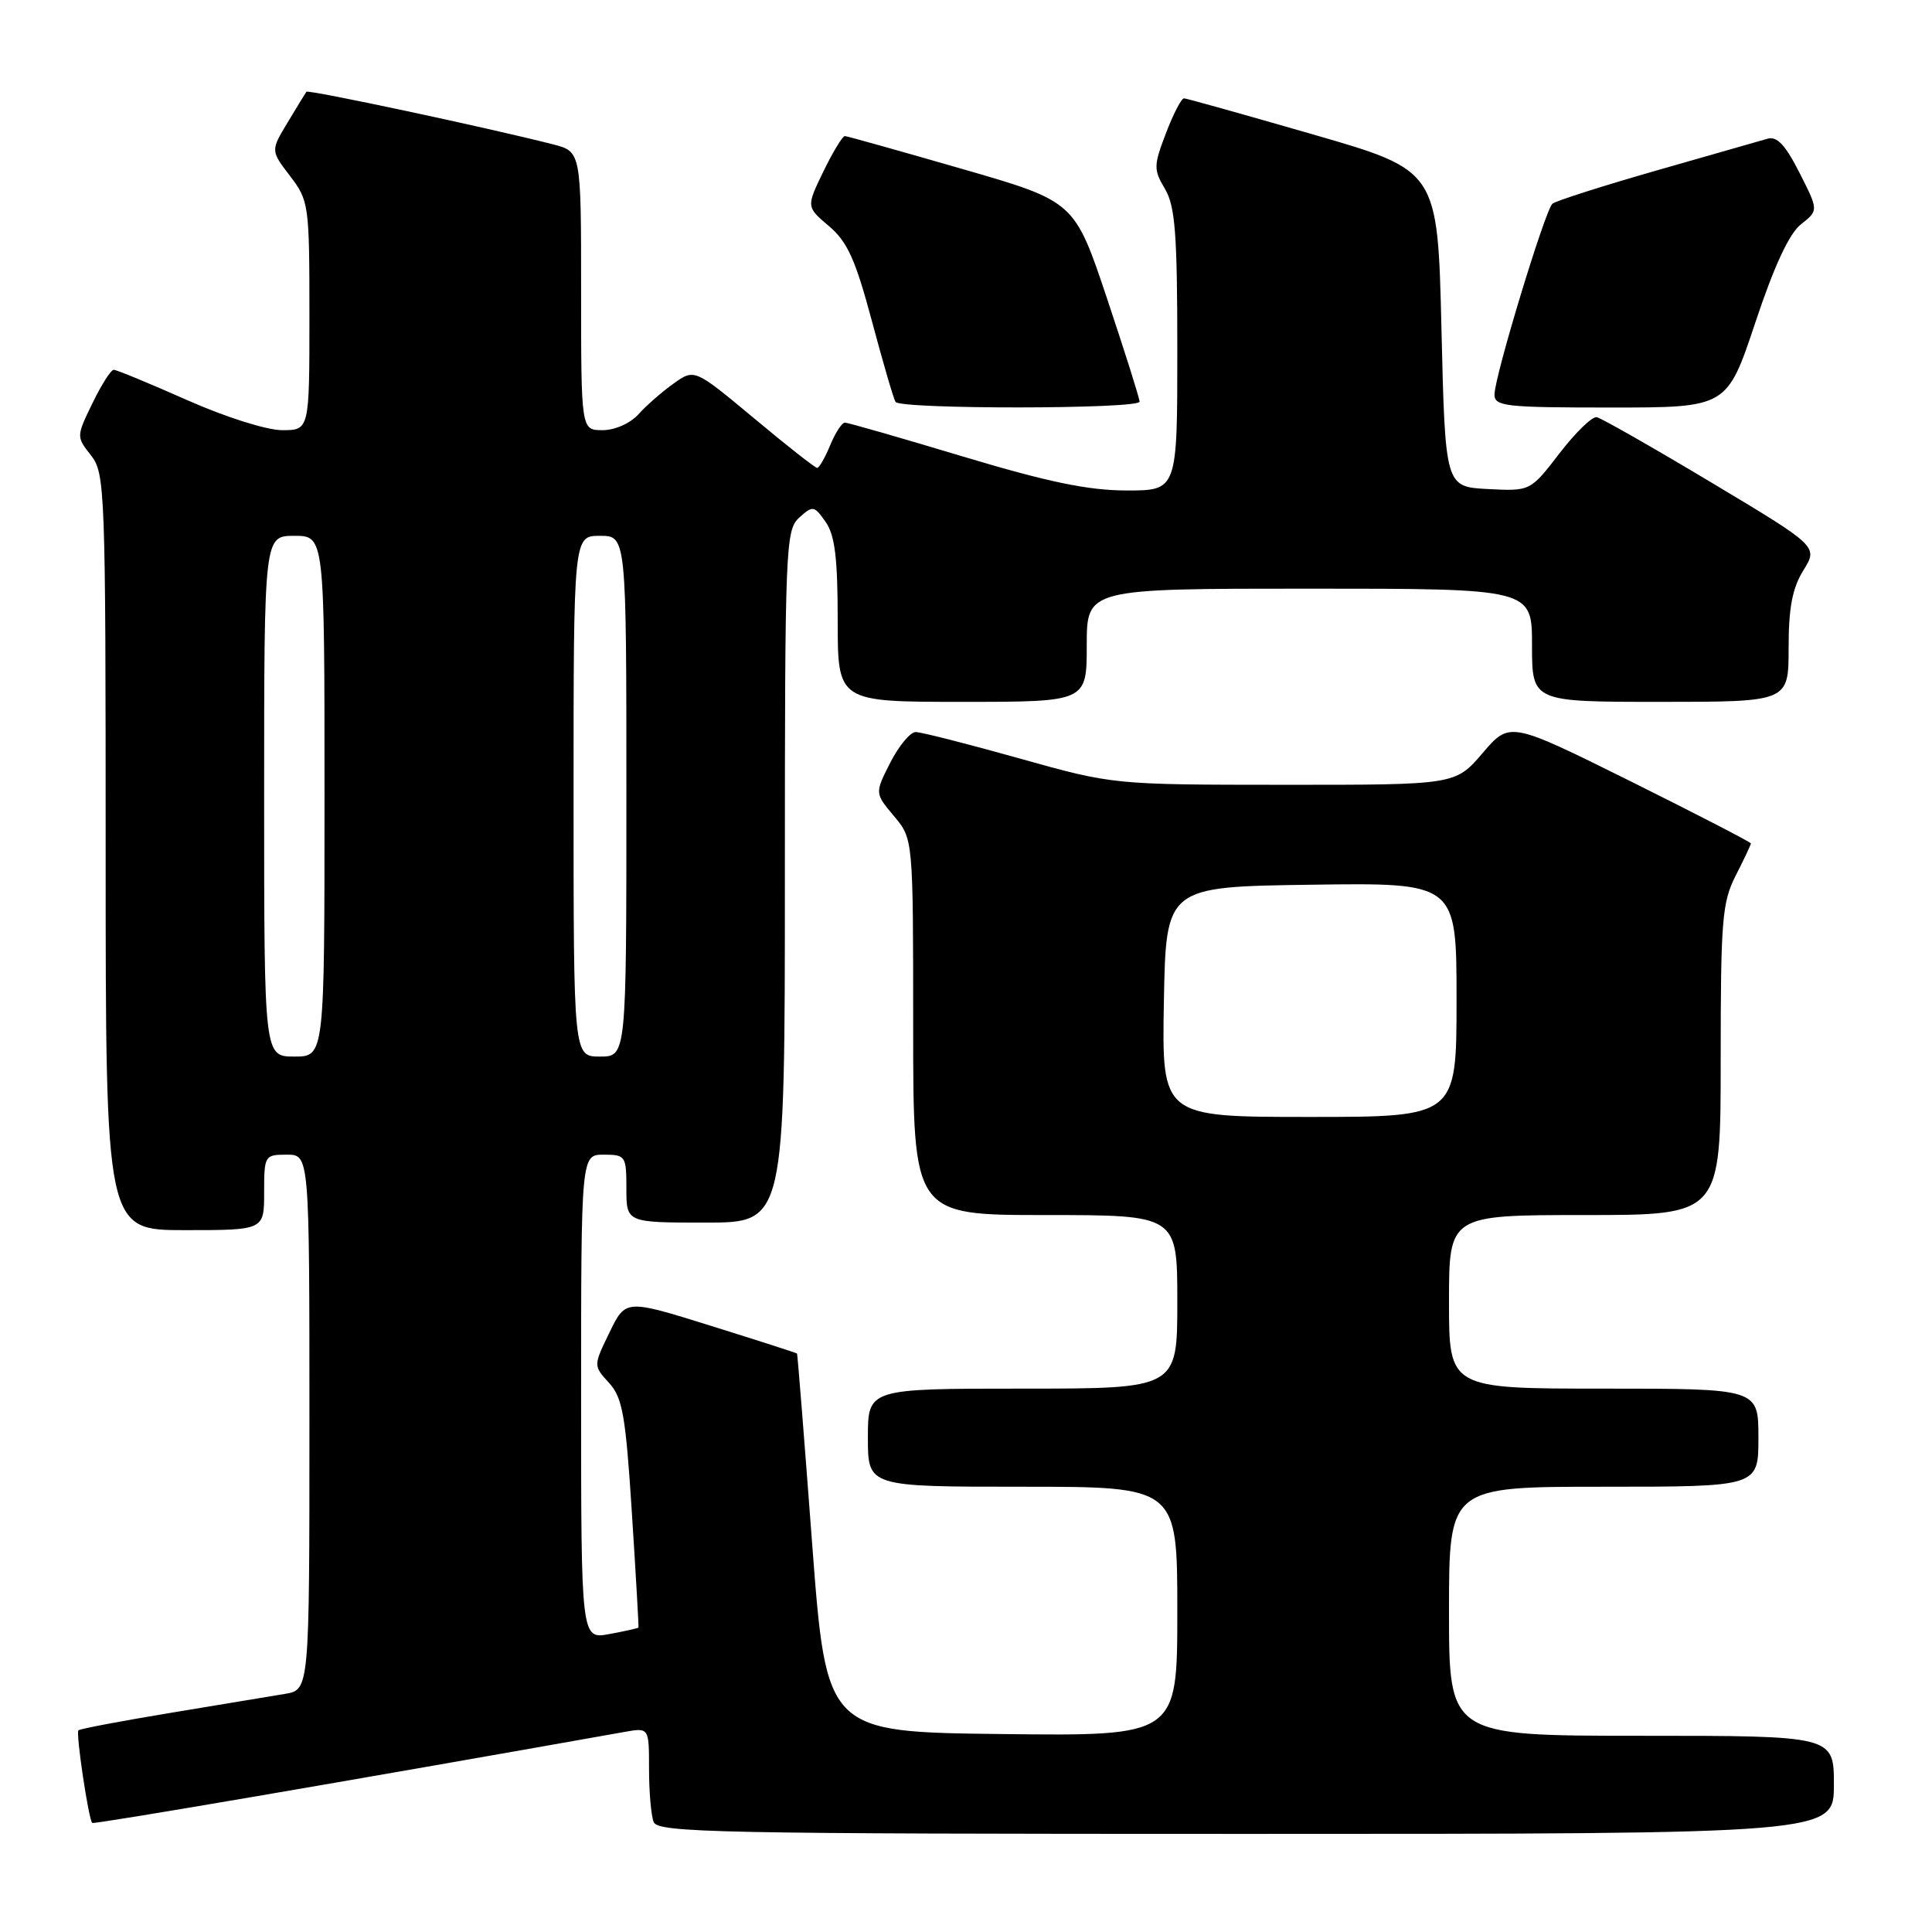 <?xml version="1.0" encoding="UTF-8" standalone="no"?>
<!DOCTYPE svg PUBLIC "-//W3C//DTD SVG 1.1//EN" "http://www.w3.org/Graphics/SVG/1.1/DTD/svg11.dtd" >
<svg xmlns="http://www.w3.org/2000/svg" xmlns:xlink="http://www.w3.org/1999/xlink" version="1.1" viewBox="0 0 256 256">
 <g >
 <path fill="currentColor"
d=" M 243.00 236.50 C 243.00 230.00 243.00 230.00 217.50 230.00 C 192.00 230.00 192.00 230.00 192.00 213.50 C 192.00 197.00 192.00 197.00 212.50 197.00 C 233.00 197.00 233.00 197.00 233.00 190.50 C 233.00 184.00 233.00 184.00 212.50 184.00 C 192.00 184.00 192.00 184.00 192.00 172.50 C 192.00 161.00 192.00 161.00 210.00 161.00 C 228.00 161.00 228.00 161.00 228.00 140.46 C 228.00 121.89 228.19 119.54 230.00 116.00 C 231.10 113.84 232.00 111.94 232.00 111.76 C 232.00 111.59 224.81 107.88 216.03 103.51 C 200.05 95.58 200.05 95.58 196.45 99.79 C 192.84 104.00 192.84 104.00 170.17 103.99 C 147.50 103.98 147.50 103.98 135.06 100.49 C 128.22 98.57 122.05 97.00 121.33 97.00 C 120.62 97.00 119.11 98.82 117.97 101.05 C 115.91 105.10 115.91 105.10 118.45 108.13 C 121.00 111.15 121.00 111.15 121.00 136.08 C 121.00 161.00 121.00 161.00 138.50 161.00 C 156.00 161.00 156.00 161.00 156.00 172.50 C 156.00 184.00 156.00 184.00 135.50 184.00 C 115.00 184.00 115.00 184.00 115.00 190.50 C 115.00 197.00 115.00 197.00 135.50 197.00 C 156.00 197.00 156.00 197.00 156.00 213.52 C 156.00 230.04 156.00 230.04 132.75 229.77 C 109.50 229.50 109.50 229.50 107.61 204.50 C 106.58 190.75 105.68 179.43 105.61 179.35 C 105.55 179.27 100.41 177.62 94.20 175.68 C 82.90 172.15 82.90 172.15 80.76 176.56 C 78.62 180.96 78.62 180.96 80.69 183.23 C 82.49 185.19 82.90 187.52 83.73 200.50 C 84.26 208.75 84.65 215.57 84.60 215.66 C 84.54 215.75 82.81 216.14 80.75 216.52 C 77.00 217.22 77.00 217.22 77.00 185.11 C 77.00 153.00 77.00 153.00 80.00 153.00 C 82.89 153.00 83.00 153.17 83.00 157.50 C 83.00 162.00 83.00 162.00 93.50 162.00 C 104.00 162.00 104.00 162.00 104.00 116.15 C 104.00 72.39 104.09 70.23 105.90 68.59 C 107.70 66.96 107.88 66.99 109.40 69.16 C 110.63 70.91 111.00 73.96 111.00 82.22 C 111.00 93.00 111.00 93.00 127.50 93.00 C 144.00 93.00 144.00 93.00 144.00 85.50 C 144.00 78.00 144.00 78.00 173.50 78.00 C 203.00 78.00 203.00 78.00 203.00 85.50 C 203.00 93.00 203.00 93.00 220.00 93.00 C 237.00 93.00 237.00 93.00 237.00 85.87 C 237.00 80.54 237.49 77.94 238.96 75.57 C 240.91 72.41 240.91 72.41 226.79 63.95 C 219.02 59.30 212.18 55.40 211.58 55.28 C 210.99 55.15 208.76 57.31 206.64 60.07 C 202.78 65.09 202.78 65.09 197.14 64.80 C 191.50 64.50 191.50 64.50 191.00 43.54 C 190.50 22.58 190.50 22.58 174.00 17.82 C 164.93 15.20 157.22 13.04 156.89 13.03 C 156.55 13.01 155.47 15.09 154.50 17.64 C 152.85 21.95 152.84 22.47 154.37 25.04 C 155.72 27.34 156.00 30.99 156.00 46.40 C 156.00 65.00 156.00 65.00 149.25 64.99 C 144.16 64.98 138.84 63.87 127.59 60.49 C 119.38 58.02 112.35 56.00 111.96 56.00 C 111.56 56.00 110.68 57.35 110.00 59.00 C 109.32 60.65 108.54 62.00 108.28 62.00 C 108.01 62.00 104.24 59.04 99.91 55.42 C 92.02 48.85 92.02 48.85 89.26 50.82 C 87.74 51.90 85.64 53.73 84.60 54.89 C 83.51 56.10 81.47 57.00 79.85 57.00 C 77.00 57.00 77.00 57.00 77.00 38.54 C 77.00 20.08 77.00 20.08 73.25 19.12 C 64.64 16.92 40.83 11.84 40.60 12.16 C 40.46 12.35 39.34 14.18 38.11 16.23 C 35.86 19.96 35.86 19.96 38.43 23.32 C 40.93 26.59 41.00 27.11 41.00 41.84 C 41.00 57.00 41.00 57.00 37.39 57.00 C 35.34 57.00 29.87 55.27 24.76 53.00 C 19.80 50.80 15.44 49.00 15.07 49.00 C 14.70 49.00 13.43 50.99 12.25 53.43 C 10.11 57.83 10.11 57.87 12.05 60.33 C 13.92 62.72 14.00 64.74 14.00 112.91 C 14.00 163.00 14.00 163.00 24.50 163.00 C 35.00 163.00 35.00 163.00 35.00 158.00 C 35.00 153.11 35.07 153.00 38.00 153.00 C 41.00 153.00 41.00 153.00 41.00 188.45 C 41.00 223.91 41.00 223.91 37.75 224.45 C 35.96 224.75 29.15 225.88 22.62 226.96 C 16.08 228.04 10.58 229.08 10.39 229.28 C 10.03 229.64 11.73 241.07 12.22 241.55 C 12.44 241.76 46.69 235.90 82.75 229.49 C 86.00 228.91 86.00 228.91 86.00 234.37 C 86.00 237.38 86.27 240.55 86.61 241.42 C 87.15 242.84 95.00 243.00 165.11 243.00 C 243.00 243.00 243.00 243.00 243.00 236.50 Z  M 151.00 53.22 C 151.00 52.79 149.06 46.65 146.69 39.56 C 142.38 26.68 142.38 26.68 127.44 22.37 C 119.22 20.00 112.25 18.04 111.95 18.03 C 111.65 18.01 110.37 20.12 109.11 22.71 C 106.83 27.41 106.83 27.41 109.84 29.96 C 112.28 32.02 113.35 34.39 115.52 42.50 C 116.99 48.00 118.40 52.84 118.66 53.25 C 119.27 54.25 151.00 54.22 151.00 53.22 Z  M 232.58 42.77 C 235.09 35.22 237.08 30.94 238.65 29.71 C 240.97 27.88 240.97 27.88 238.44 22.89 C 236.58 19.21 235.46 18.02 234.21 18.38 C 233.27 18.65 226.65 20.55 219.50 22.59 C 212.35 24.64 206.14 26.62 205.70 27.00 C 204.74 27.84 198.07 49.77 198.03 52.25 C 198.00 53.84 199.39 54.00 213.42 54.00 C 228.83 54.00 228.83 54.00 232.58 42.77 Z  M 154.22 132.75 C 154.50 117.50 154.50 117.50 173.75 117.23 C 193.00 116.96 193.00 116.96 193.00 132.48 C 193.00 148.00 193.00 148.00 173.47 148.00 C 153.95 148.00 153.95 148.00 154.22 132.75 Z  M 35.00 105.50 C 35.00 71.00 35.00 71.00 39.00 71.00 C 43.00 71.00 43.00 71.00 43.00 105.50 C 43.00 140.00 43.00 140.00 39.00 140.00 C 35.00 140.00 35.00 140.00 35.00 105.50 Z  M 76.00 105.50 C 76.00 71.00 76.00 71.00 79.50 71.00 C 83.00 71.00 83.00 71.00 83.00 105.50 C 83.00 140.00 83.00 140.00 79.50 140.00 C 76.00 140.00 76.00 140.00 76.00 105.50 Z "/>
</g>
</svg>